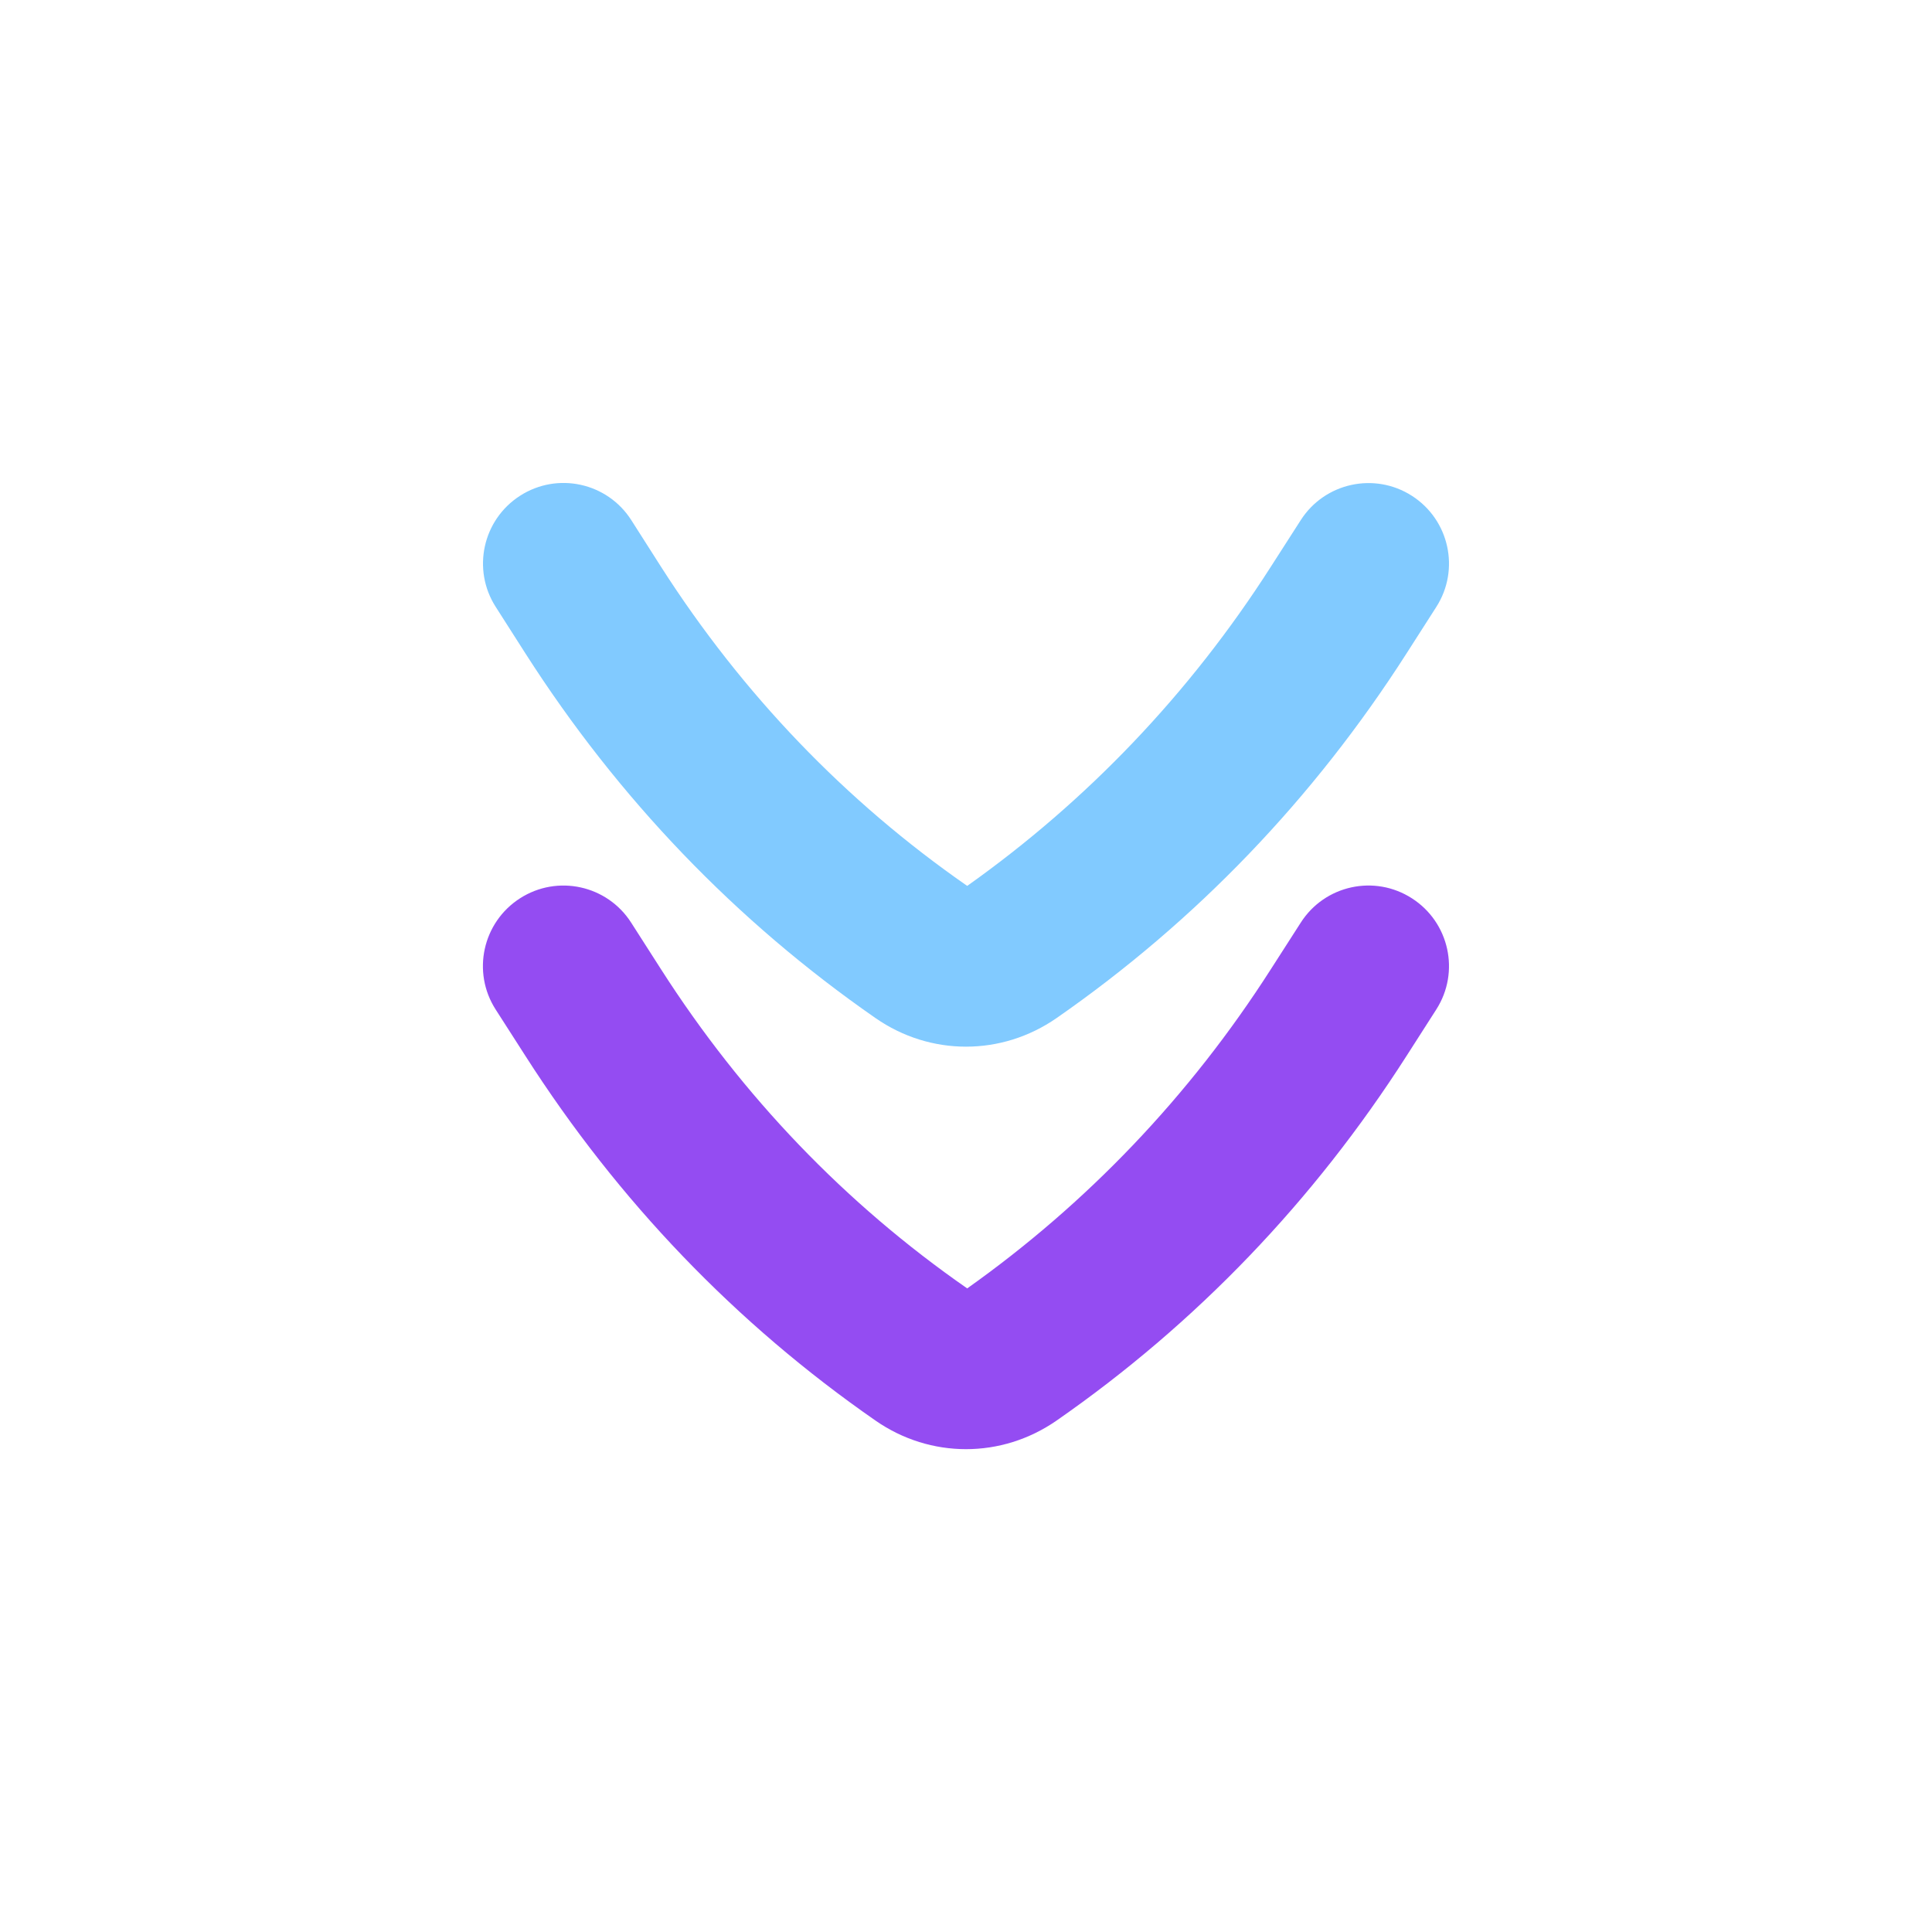<svg xmlns="http://www.w3.org/2000/svg" enable-background="new 0 0 24 24" viewBox="0 0 24 24" id="down">
  <g id="_icons">
    <path fill="#81caff" d="M6.527,8.117c1.153,1.803,2.616,3.327,4.349,4.53c0.341,0.237,0.732,0.355,1.124,0.355
			s0.783-0.118,1.125-0.355c1.731-1.203,3.194-2.727,4.347-4.529l0.37-0.578c0.298-0.465,0.162-1.083-0.303-1.381
			c-0.465-0.298-1.084-0.162-1.381,0.303l-0.371,0.578c-1.01,1.58-2.29,2.914-3.772,3.965
			c-1.513-1.051-2.793-2.385-3.804-3.965L7.842,6.461c-0.297-0.465-0.915-0.602-1.381-0.303
			C5.996,6.456,5.86,7.074,6.158,7.539L6.527,8.117z"></path>
    <path fill="#944cf2" d="M6.527,13.117c1.153,1.803,2.616,3.327,4.349,4.53c0.341,0.237,0.732,0.355,1.124,0.355
			s0.783-0.118,1.125-0.355c1.731-1.203,3.194-2.727,4.347-4.529l0.37-0.578c0.298-0.465,0.162-1.083-0.303-1.381
			c-0.465-0.299-1.084-0.163-1.381,0.303l-0.371,0.578c-1.01,1.58-2.29,2.914-3.772,3.965
			c-1.513-1.051-2.793-2.385-3.804-3.965l-0.37-0.578c-0.297-0.465-0.915-0.602-1.381-0.303
			c-0.465,0.298-0.601,0.916-0.303,1.381L6.527,13.117z"></path>
  </g>
</svg>
